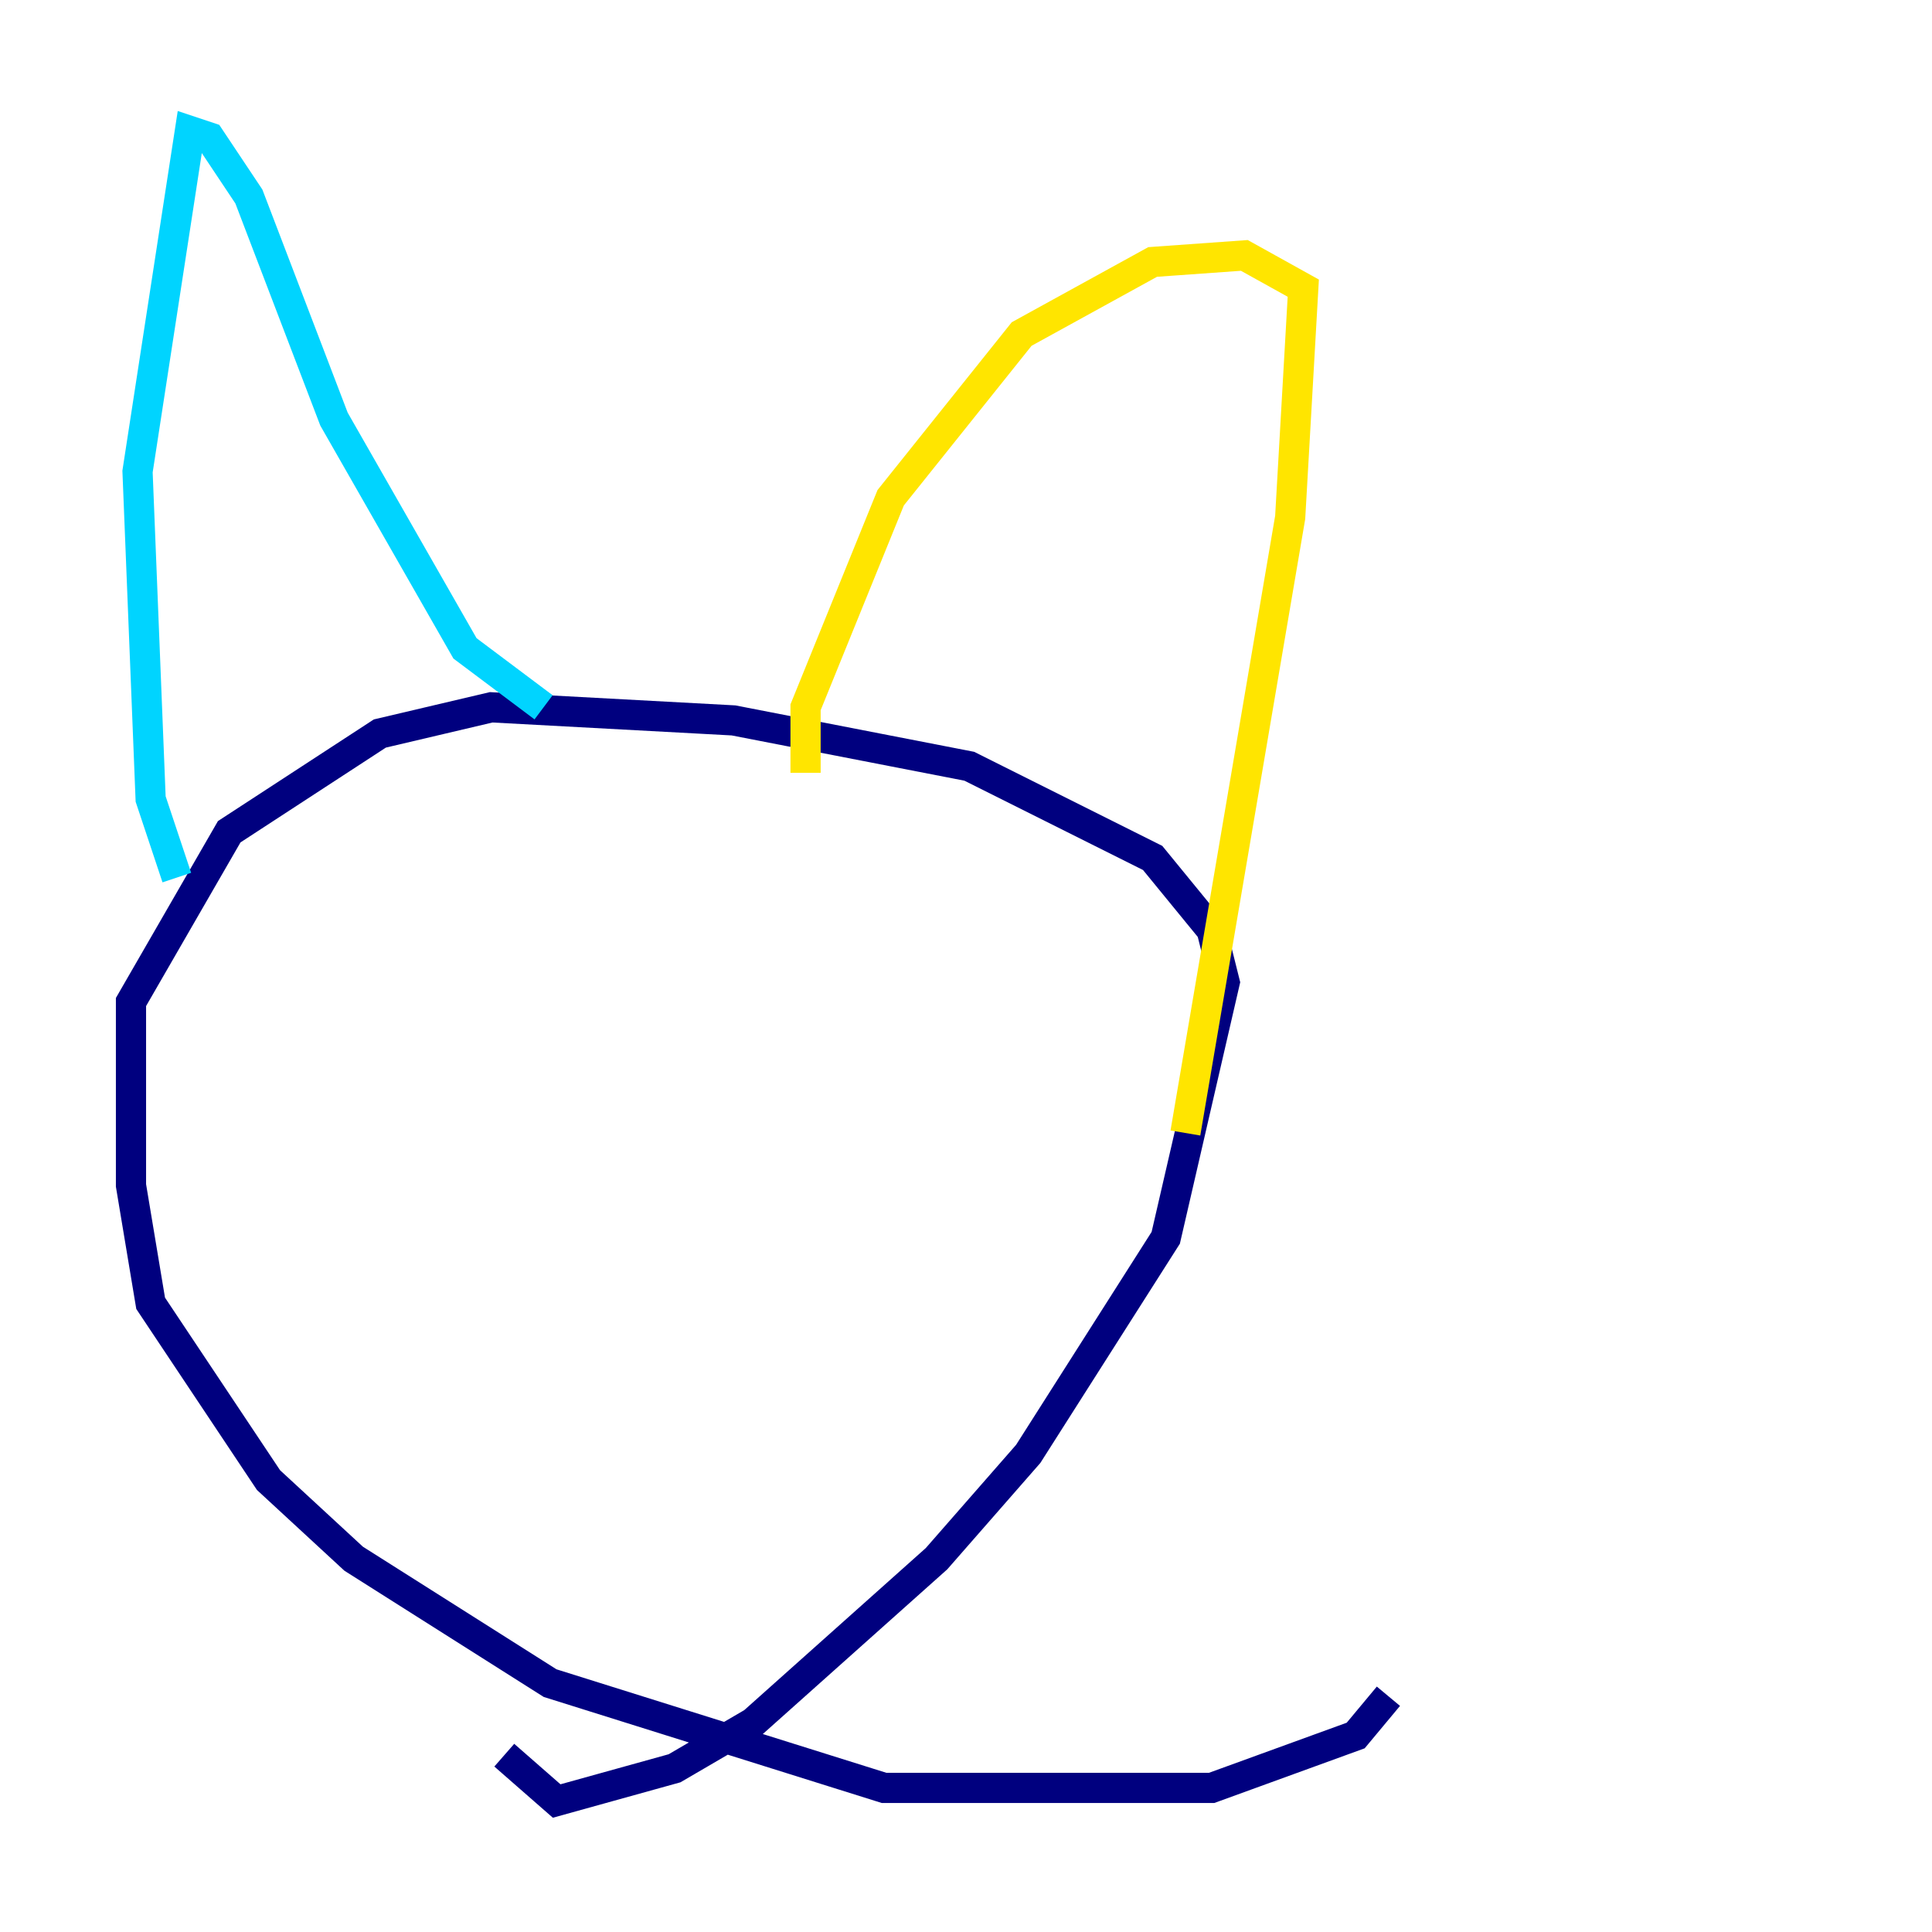 <?xml version="1.0" encoding="utf-8" ?>
<svg baseProfile="tiny" height="128" version="1.2" viewBox="0,0,128,128" width="128" xmlns="http://www.w3.org/2000/svg" xmlns:ev="http://www.w3.org/2001/xml-events" xmlns:xlink="http://www.w3.org/1999/xlink"><defs /><polyline fill="none" points="91.986,112.38 89.817,114.983 80.271,118.454 58.576,118.454 36.447,111.512 23.43,103.268 17.79,98.061 9.98,86.346 8.678,78.536 8.678,66.386 15.186,55.105 25.166,48.597 32.542,46.861 48.597,47.729 64.217,50.766 76.366,56.841 80.271,61.614 81.139,65.085 77.234,82.007 68.122,96.325 62.047,103.268 49.898,114.115 44.691,117.153 36.881,119.322 33.41,116.285" stroke="#00007f" stroke-width="2" /><polyline fill="none" points="11.715,58.142 9.98,52.936 9.112,31.241 12.583,8.678 13.885,9.112 16.488,13.017 22.129,27.77 30.807,42.956 36.014,46.861" stroke="#00d4ff" stroke-width="2" /><polyline fill="none" points="53.37,51.2 53.37,46.861 59.01,32.976 67.688,22.129 76.366,17.356 82.441,16.922 86.346,19.091 85.478,34.278 78.536,75.064" stroke="#ffe500" stroke-width="2" /><polyline fill="none" points="24.732,72.461 24.732,72.461" stroke="#7f0000" stroke-width="2" /></svg>